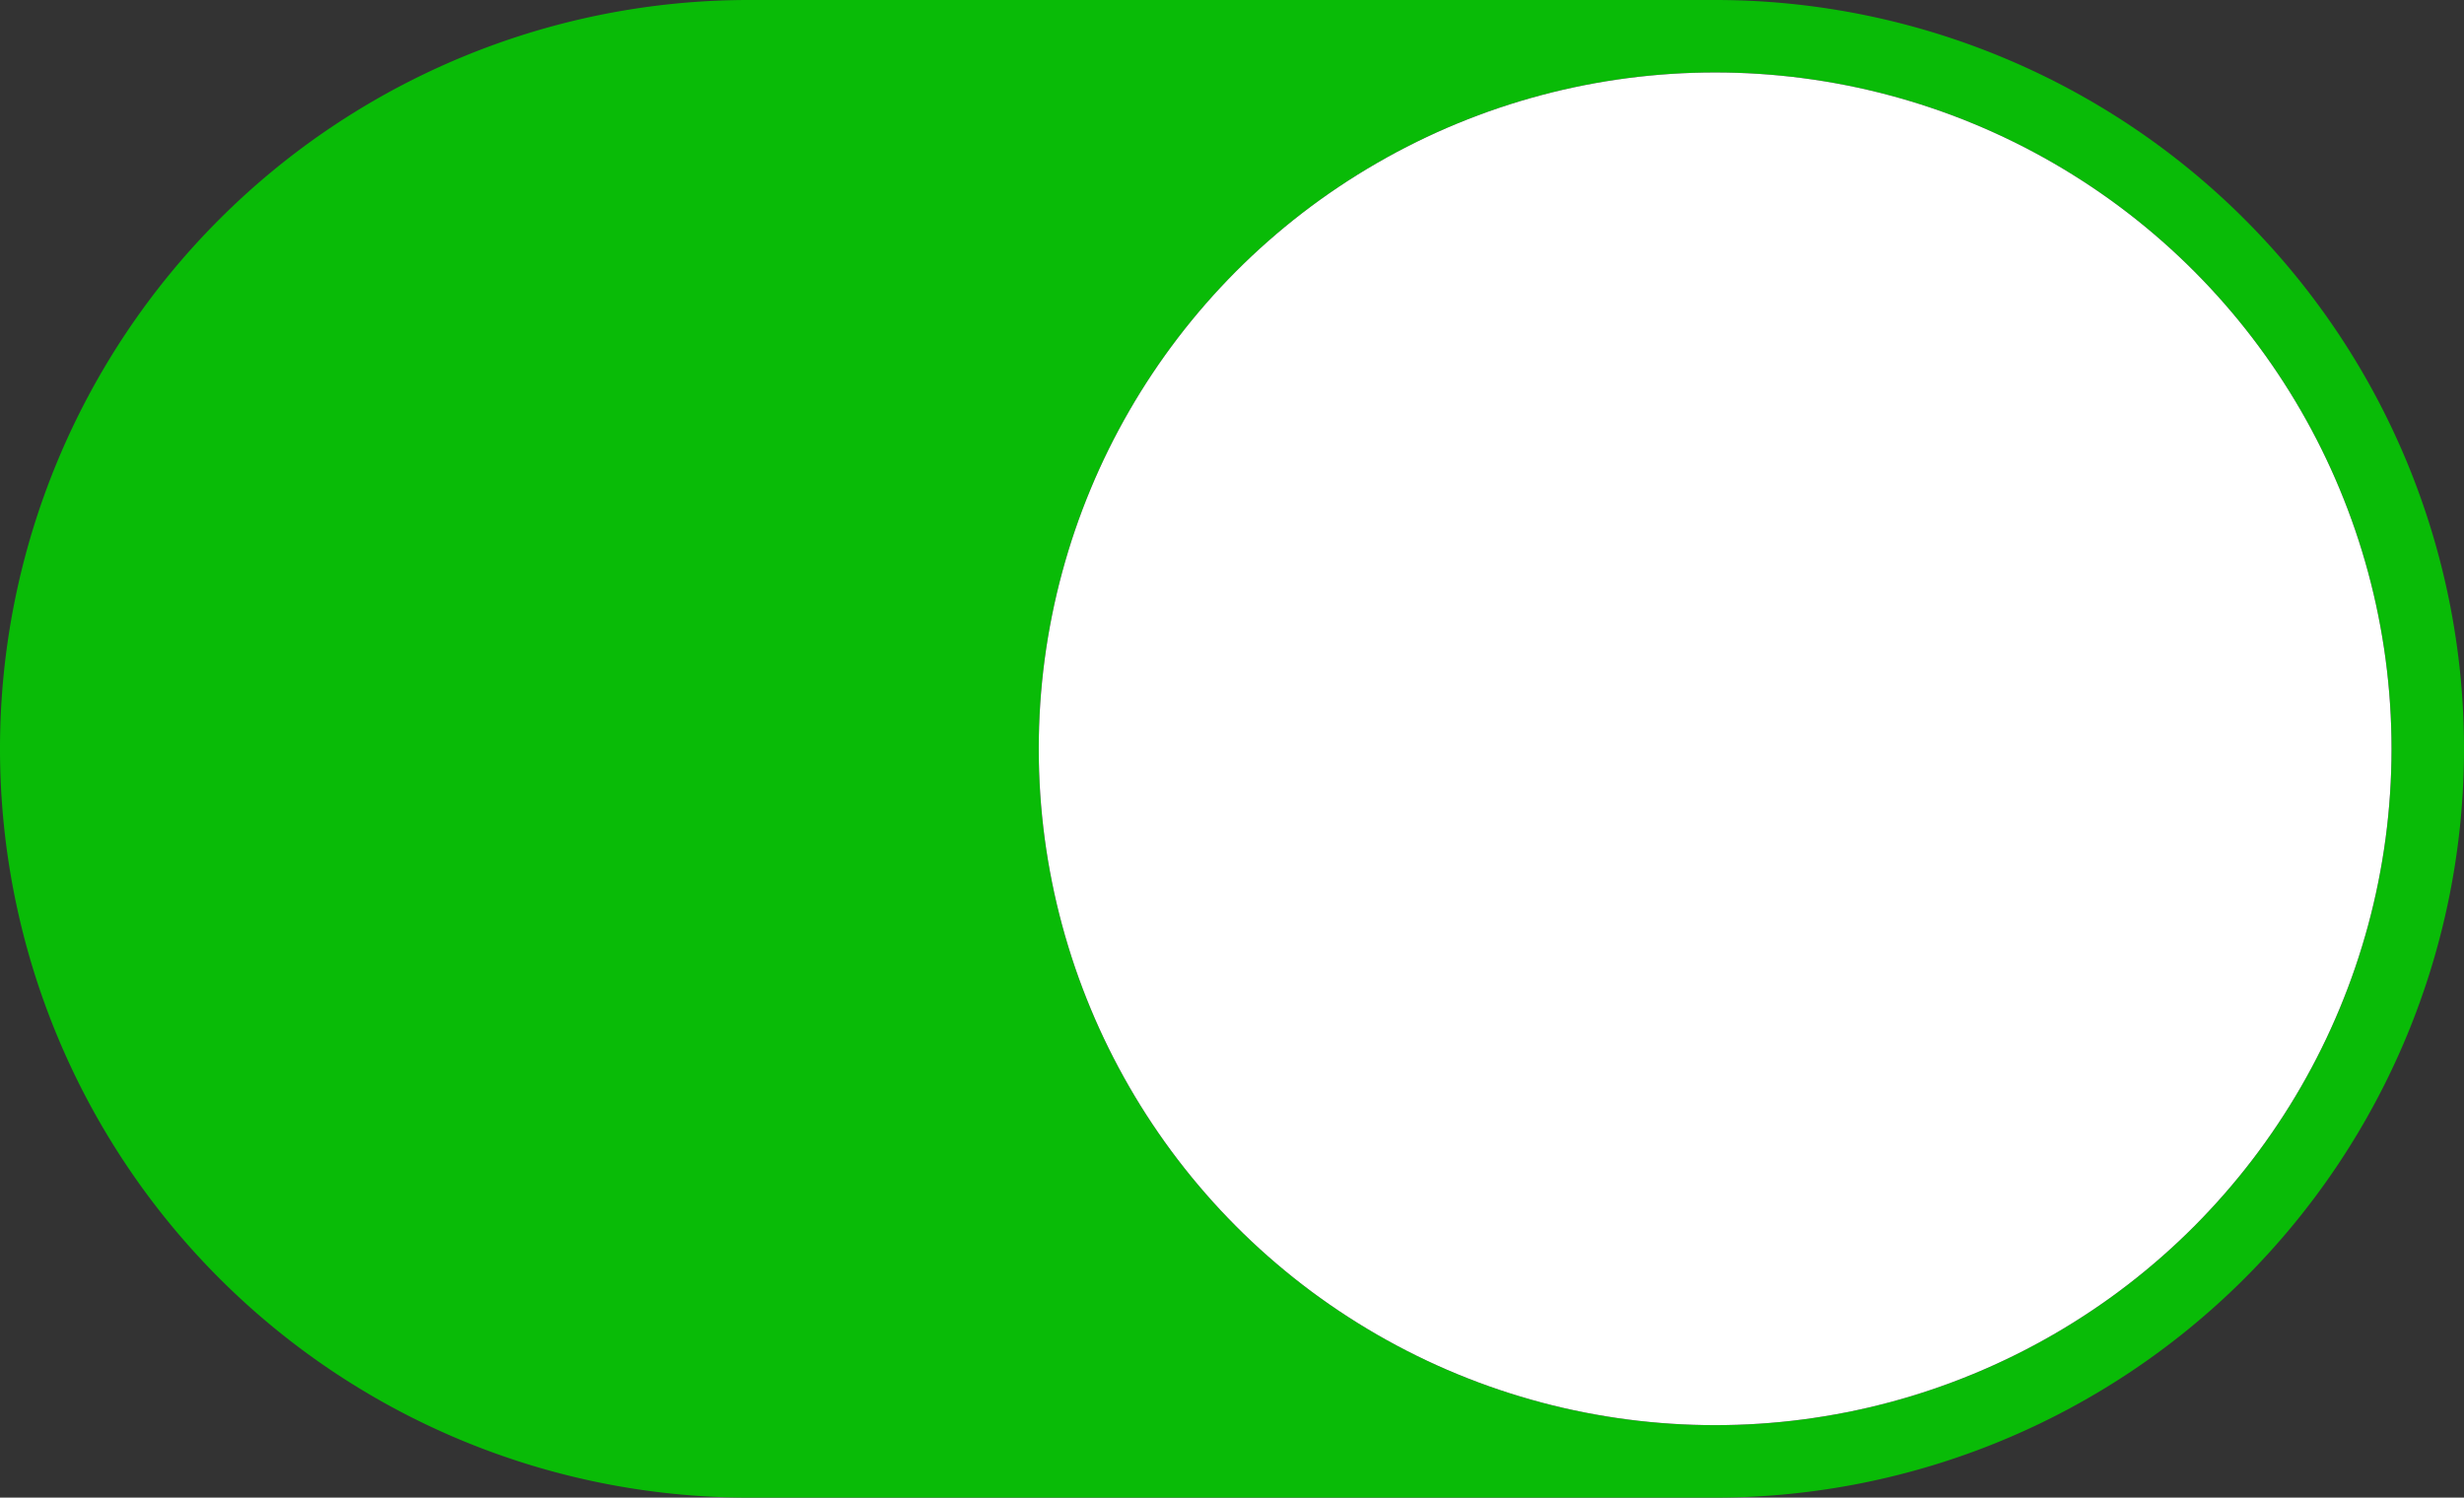 <svg xmlns="http://www.w3.org/2000/svg" viewBox="0 0 102 62"><rect x="0" y="0" width="102" height="62" fill="#333333" stroke="none"/><defs><style>.cls-1{fill:#09bb07;}.cls-2{fill:#fff;}</style></defs><title>pic_open@2x</title><g id="图层_2" data-name="图层 2"><g id="图层_1-2" data-name="图层 1"><g id="开"><path id="Switch-Background" class="cls-1" d="M31,0H71a31,31,0,0,1,31,31h0A31,31,0,0,1,71,62H31A31,31,0,0,1,0,31H0A31,31,0,0,1,31,0Z"/><g id="handle"><circle id="path-17" cx="71" cy="31" r="28"/><circle id="path-17-2" data-name="path-17" class="cls-2" cx="71" cy="31" r="28"/></g></g></g></g></svg>